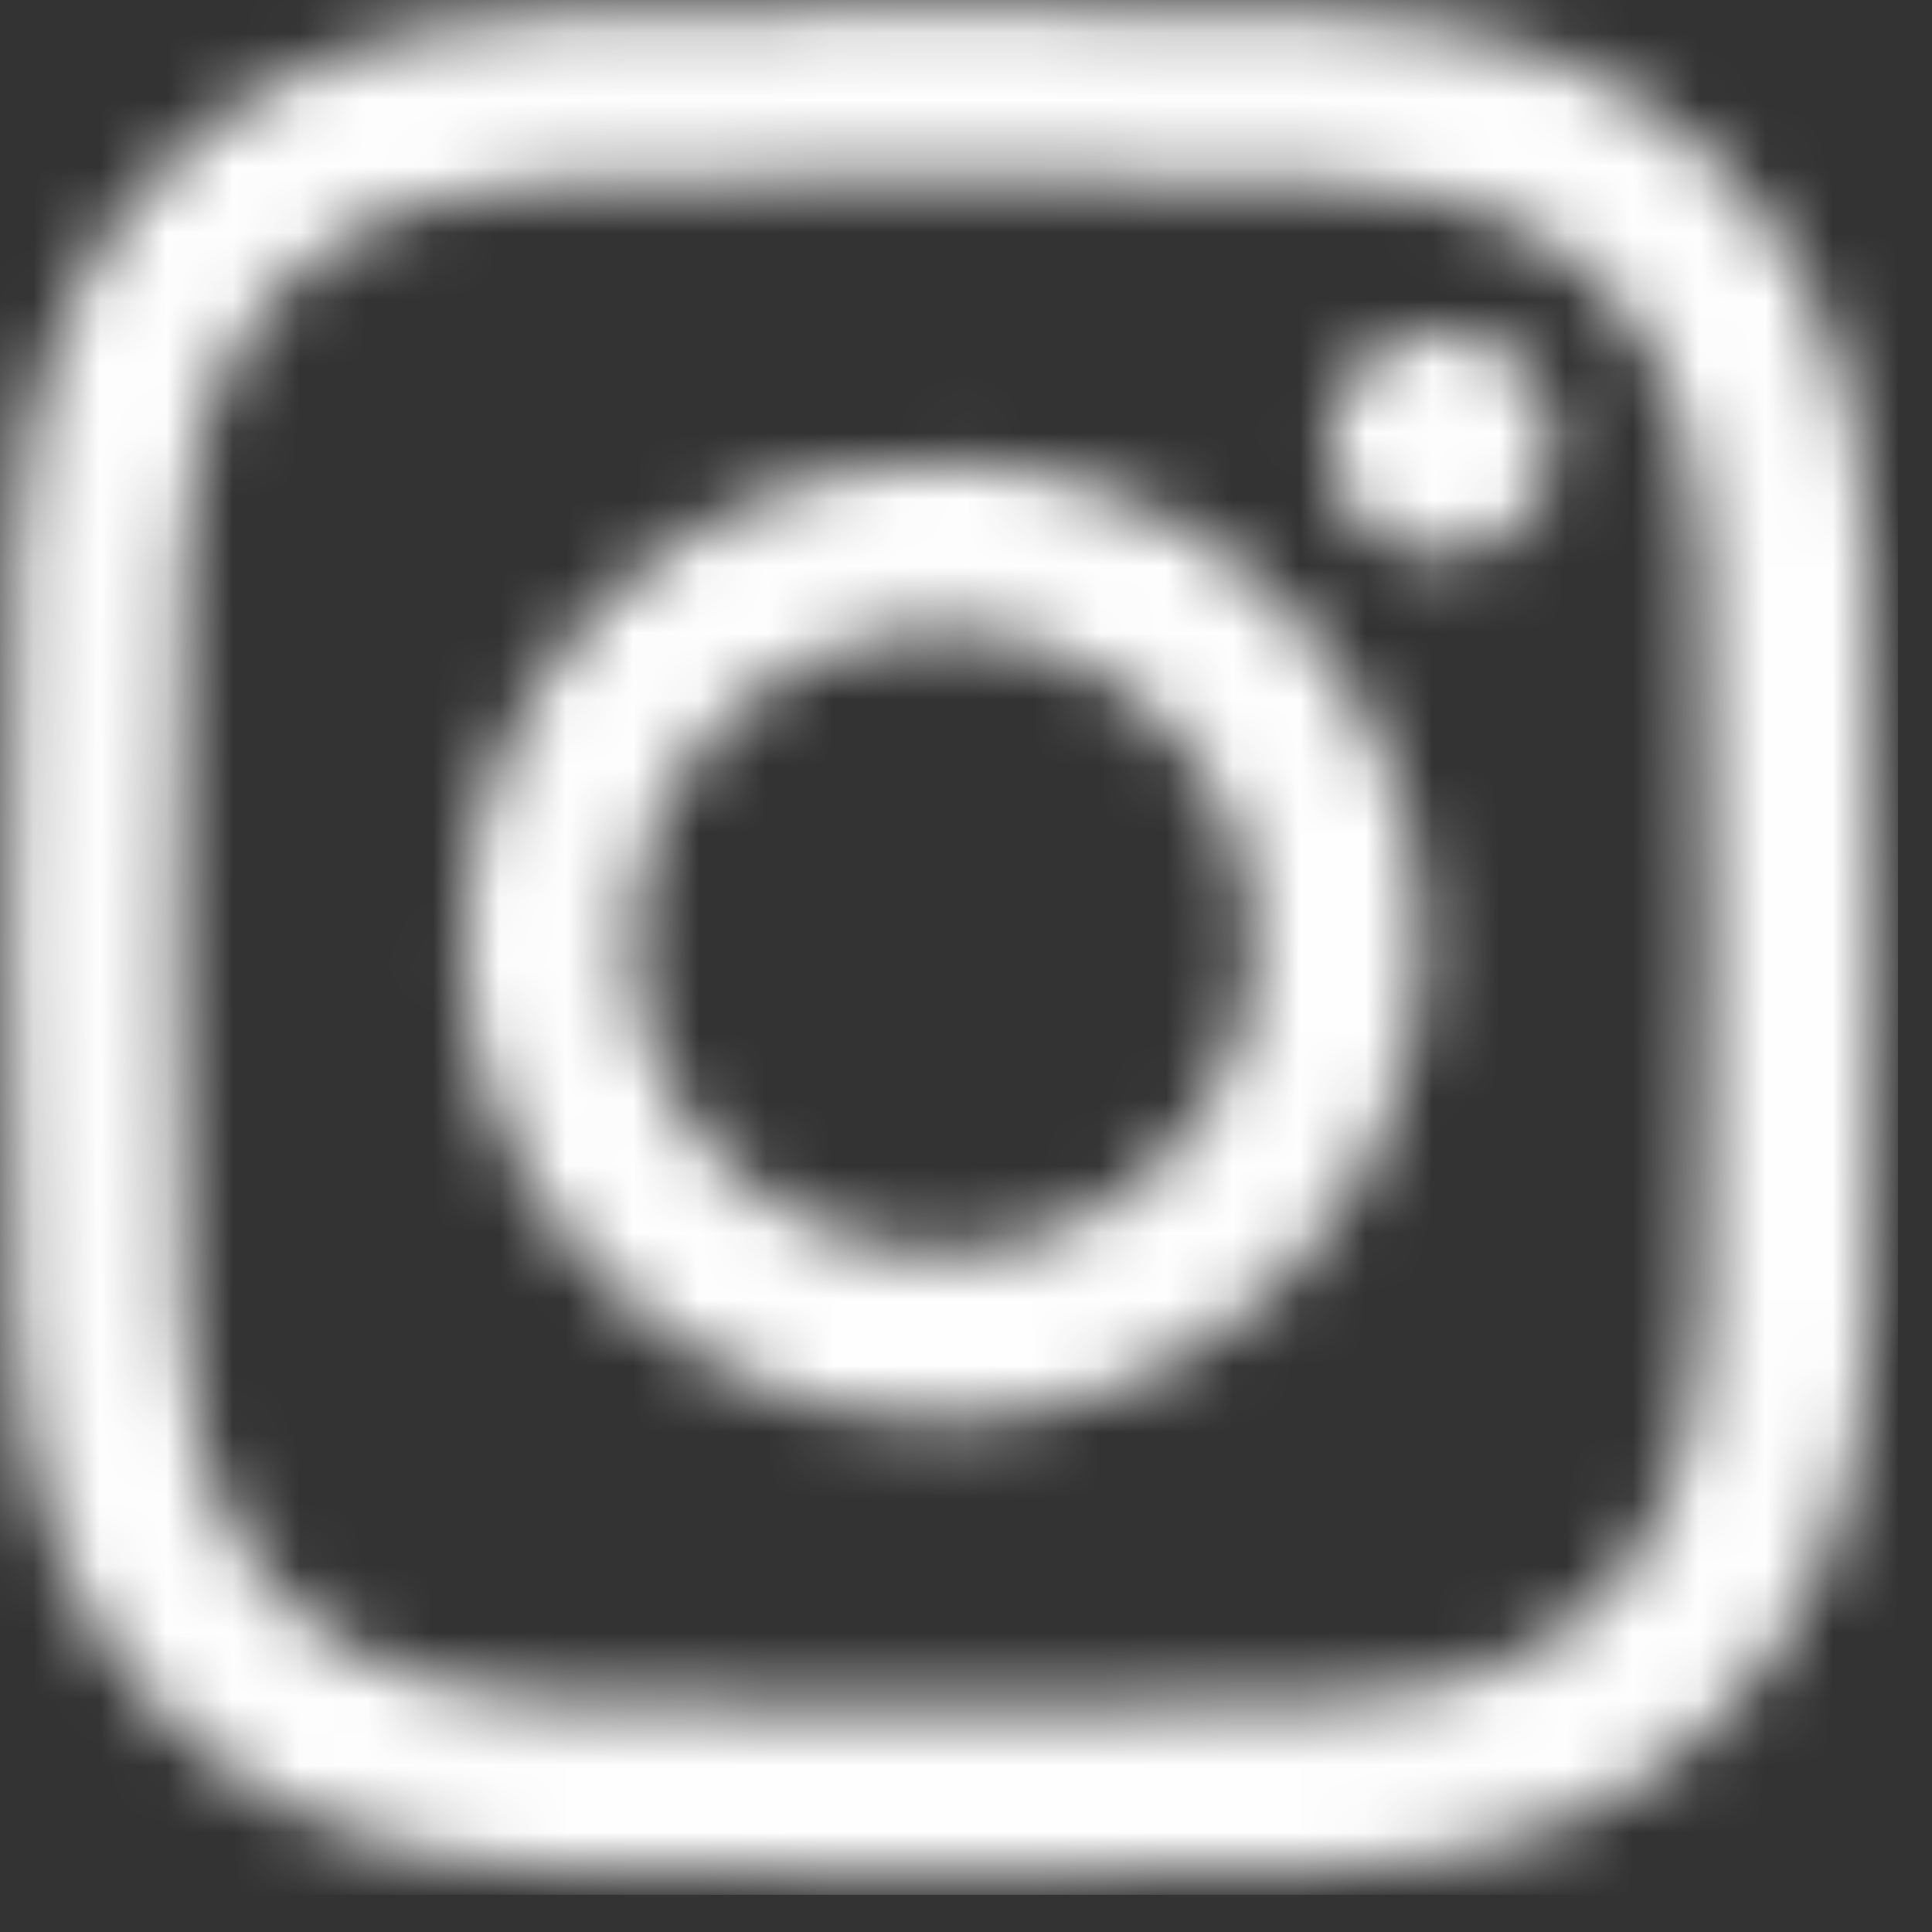 <svg width="29" height="29" viewBox="0 0 29 29" fill="none" xmlns="http://www.w3.org/2000/svg">
<rect x="0" y="0" width="29" height="29" fill="#333333" stroke="none"/>
<mask id="mask0_695_25708" style="mask-type:luminance" maskUnits="userSpaceOnUse" x="0" y="0" width="29" height="29">
<path d="M25.067 5.878C24.813 5.226 24.509 4.758 24.02 4.269C23.53 3.779 23.064 3.475 22.41 3.223C21.916 3.031 21.174 2.803 19.81 2.741C18.334 2.673 17.891 2.659 14.152 2.659C10.414 2.659 9.971 2.673 8.495 2.741C7.13 2.803 6.389 3.031 5.895 3.223C5.242 3.477 4.775 3.78 4.286 4.269C3.795 4.76 3.492 5.226 3.239 5.878C3.047 6.372 2.819 7.114 2.757 8.478C2.69 9.955 2.675 10.398 2.675 14.136C2.675 17.874 2.69 18.317 2.757 19.793C2.819 21.158 3.047 21.899 3.239 22.393C3.494 23.046 3.797 23.513 4.286 24.002C4.776 24.493 5.242 24.794 5.895 25.049C6.389 25.241 7.13 25.469 8.495 25.531C9.971 25.598 10.414 25.613 14.152 25.613C17.891 25.613 18.334 25.598 19.81 25.531C21.174 25.469 21.916 25.241 22.41 25.049C23.064 24.794 23.53 24.491 24.02 24.002C24.509 23.512 24.813 23.046 25.067 22.393C25.259 21.899 25.487 21.158 25.549 19.793C25.616 18.317 25.631 17.874 25.631 14.136C25.631 10.398 25.616 9.955 25.549 8.478C25.487 7.114 25.259 6.372 25.067 5.878ZM14.154 21.325C10.183 21.325 6.965 18.107 6.965 14.136C6.965 10.165 10.183 6.946 14.154 6.946C18.125 6.946 21.343 10.165 21.343 14.136C21.343 18.107 18.125 21.325 14.154 21.325ZM21.627 8.342C20.699 8.342 19.948 7.589 19.948 6.663C19.948 5.736 20.7 4.983 21.627 4.983C22.554 4.983 23.307 5.734 23.307 6.663C23.307 7.591 22.554 8.342 21.627 8.342ZM14.154 9.469C11.577 9.469 9.487 11.559 9.487 14.136C9.487 16.713 11.577 18.802 14.154 18.802C16.731 18.802 18.821 16.713 18.821 14.136C18.821 11.559 16.731 9.469 14.154 9.469ZM28.07 19.908C28.001 21.397 27.765 22.416 27.419 23.307C27.061 24.227 26.583 25.008 25.803 25.787C25.024 26.564 24.245 27.043 23.323 27.401C22.433 27.747 21.416 27.983 19.925 28.052C18.432 28.119 17.955 28.136 14.152 28.136C10.35 28.136 9.874 28.119 8.38 28.052C6.891 27.983 5.872 27.747 4.981 27.401C4.061 27.043 3.28 26.564 2.501 25.787C1.722 25.008 1.245 24.227 0.887 23.307C0.541 22.416 0.305 21.399 0.236 19.908C0.169 18.415 0.152 17.938 0.152 14.136C0.152 10.334 0.169 9.856 0.236 8.364C0.303 6.874 0.541 5.855 0.887 4.965C1.245 4.045 1.724 3.264 2.501 2.485C3.28 1.707 4.06 1.228 4.981 0.871C5.872 0.524 6.889 0.288 8.38 0.219C9.873 0.151 10.35 0.136 14.152 0.136C17.955 0.136 18.432 0.152 19.925 0.219C21.414 0.287 22.433 0.524 23.323 0.871C24.244 1.228 25.024 1.707 25.803 2.485C26.581 3.264 27.06 4.045 27.419 4.965C27.765 5.855 28.001 6.872 28.07 8.364C28.139 9.856 28.154 10.334 28.154 14.136C28.154 17.938 28.138 18.415 28.07 19.908Z" fill="white"/>
</mask>
<g mask="url(#mask0_695_25708)">
<rect x="-0.215" y="-0.263" width="28.705" height="28.705" fill="#FEFEFE"/>
</g>
</svg>
